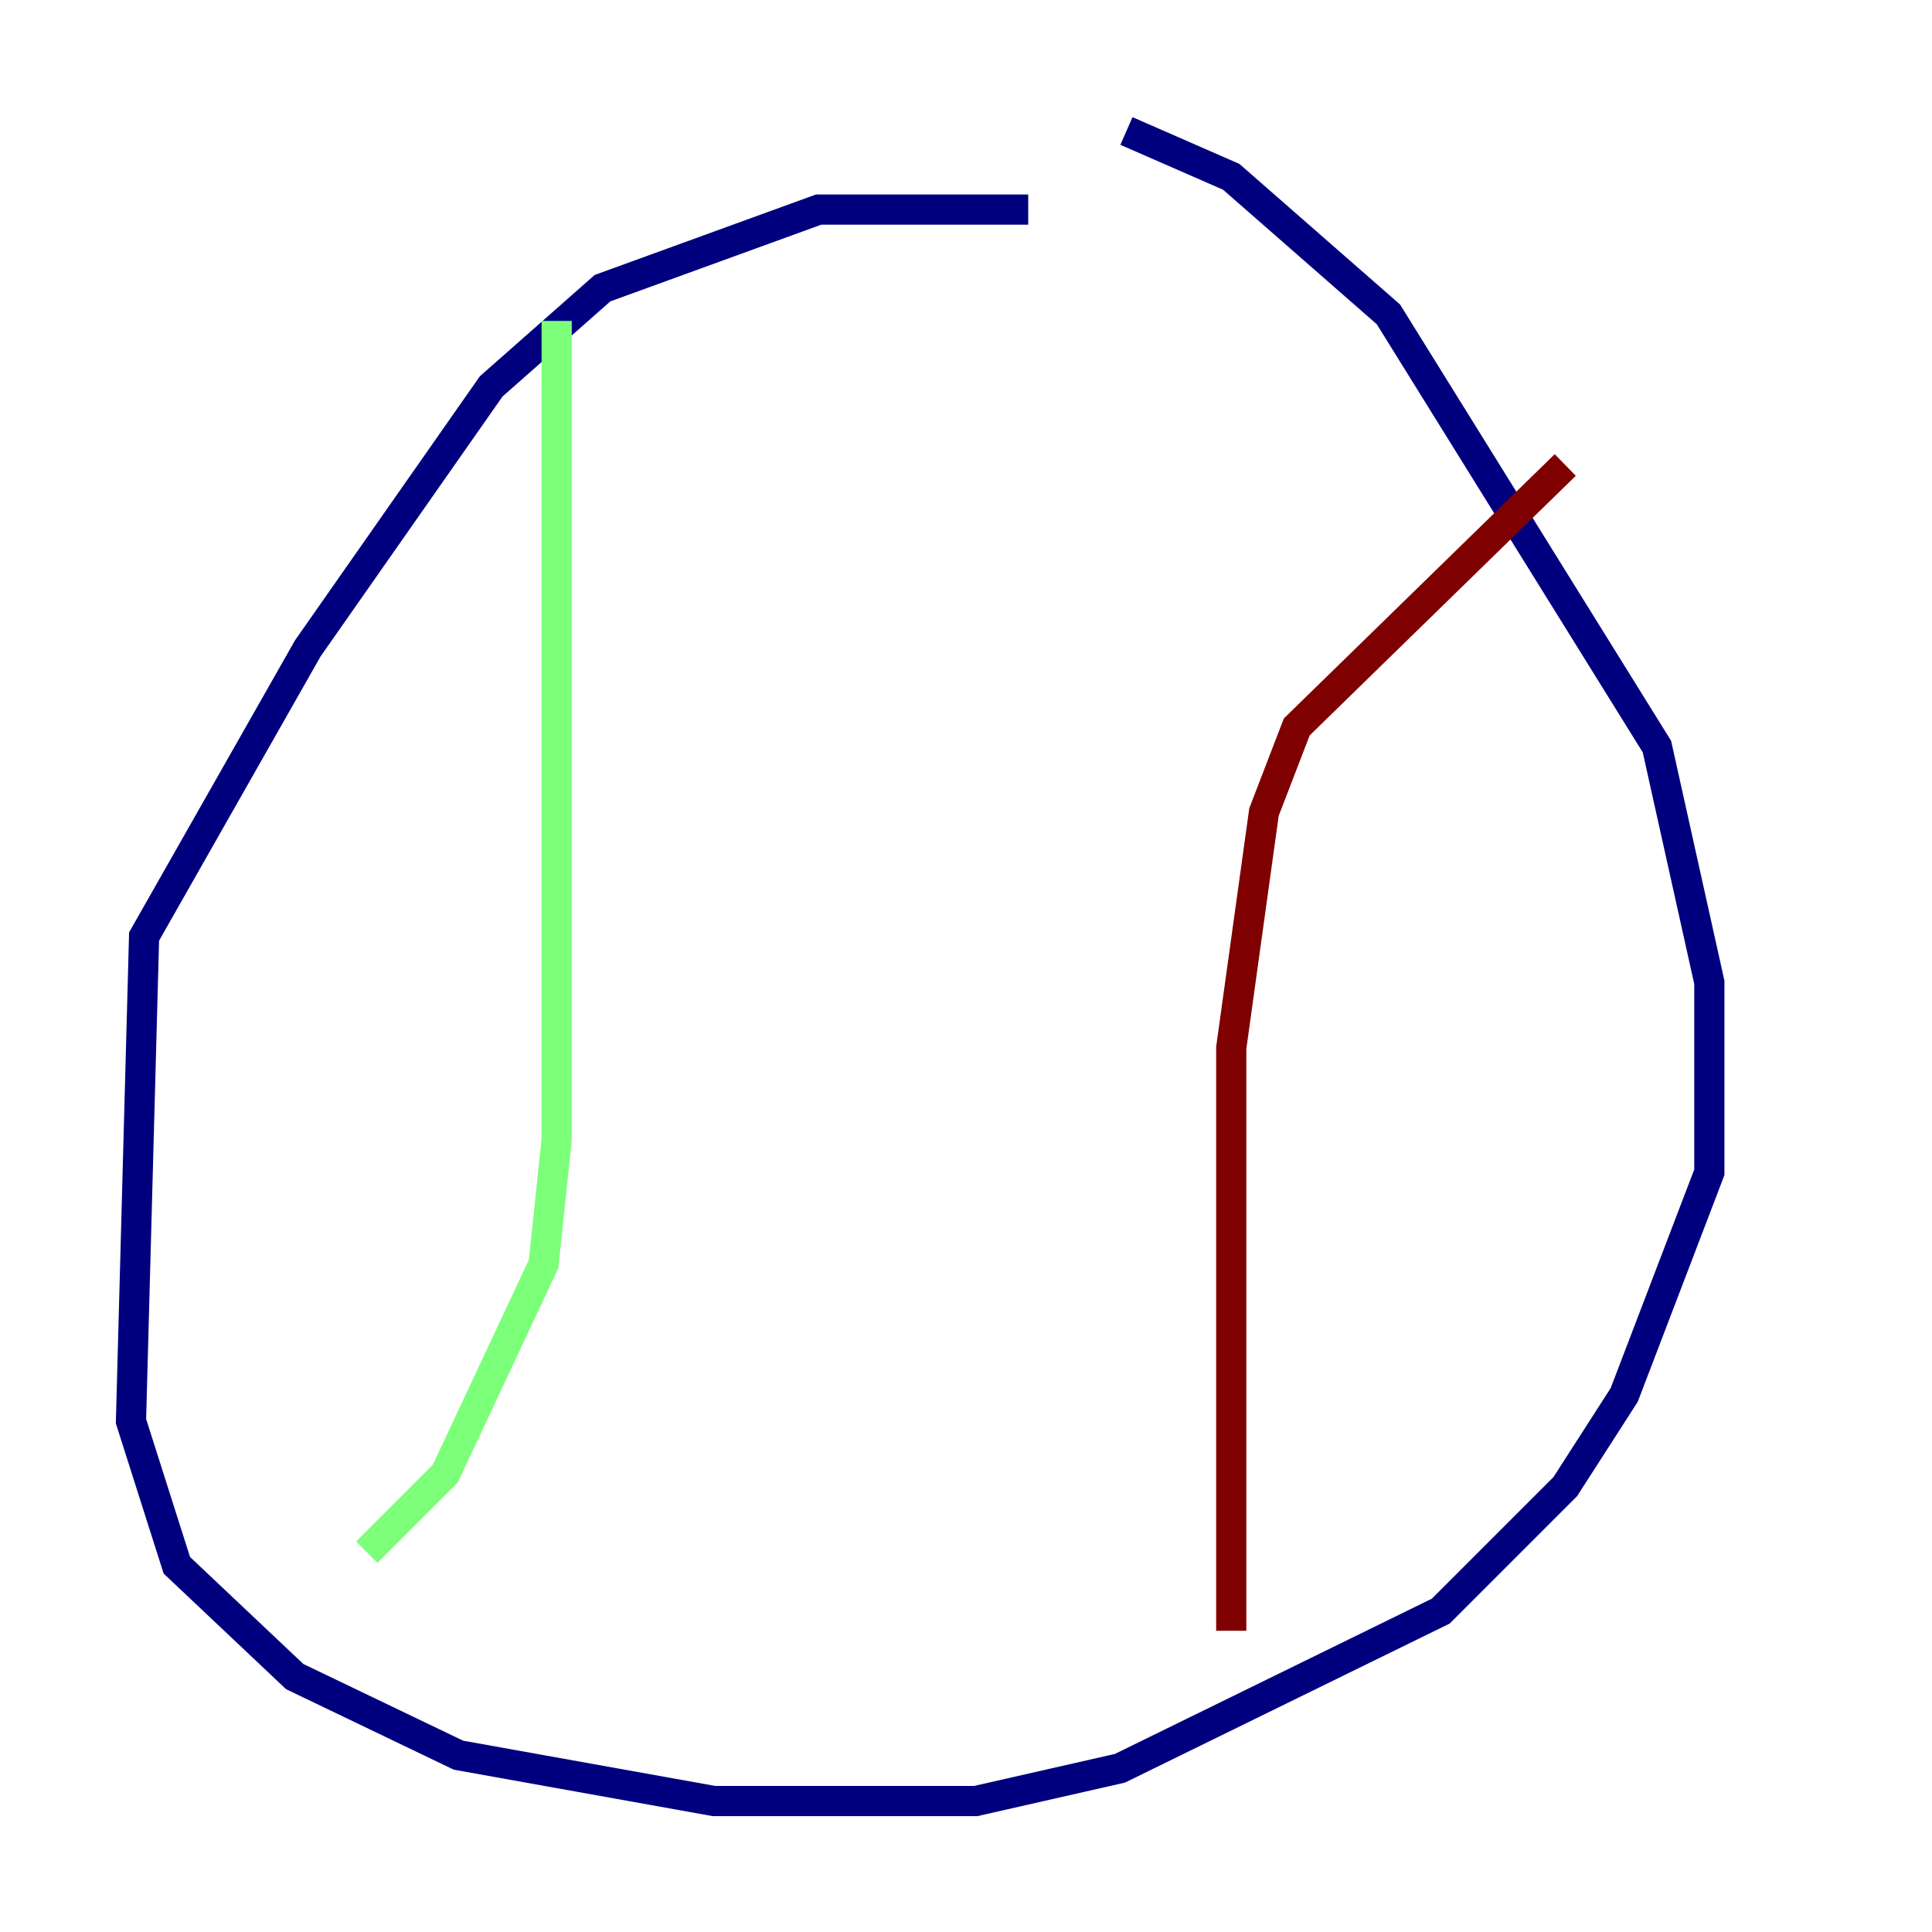 <?xml version="1.0" encoding="utf-8" ?>
<svg baseProfile="tiny" height="128" version="1.2" viewBox="0,0,128,128" width="128" xmlns="http://www.w3.org/2000/svg" xmlns:ev="http://www.w3.org/2001/xml-events" xmlns:xlink="http://www.w3.org/1999/xlink"><defs /><polyline fill="none" points="68.122,13.885 54.237,13.885 39.919,19.091 32.542,25.6 20.393,42.956 9.546,62.047 8.678,94.156 11.715,103.702 19.525,111.078 30.373,116.285 47.295,119.322 64.651,119.322 74.197,117.153 95.458,106.739 103.702,98.495 107.607,92.42 113.248,77.668 113.248,65.085 109.776,49.464 91.986,20.827 81.573,11.715 74.63,8.678" stroke="#00007f" stroke-width="2" /><polyline fill="none" points="36.881,21.261 36.881,75.498 36.014,83.742 29.505,97.627 24.298,102.834" stroke="#7cff79" stroke-width="2" /><polyline fill="none" points="81.573,108.041 81.573,69.424 83.742,53.803 85.912,48.163 103.702,30.807" stroke="#7f0000" stroke-width="2" /></svg>